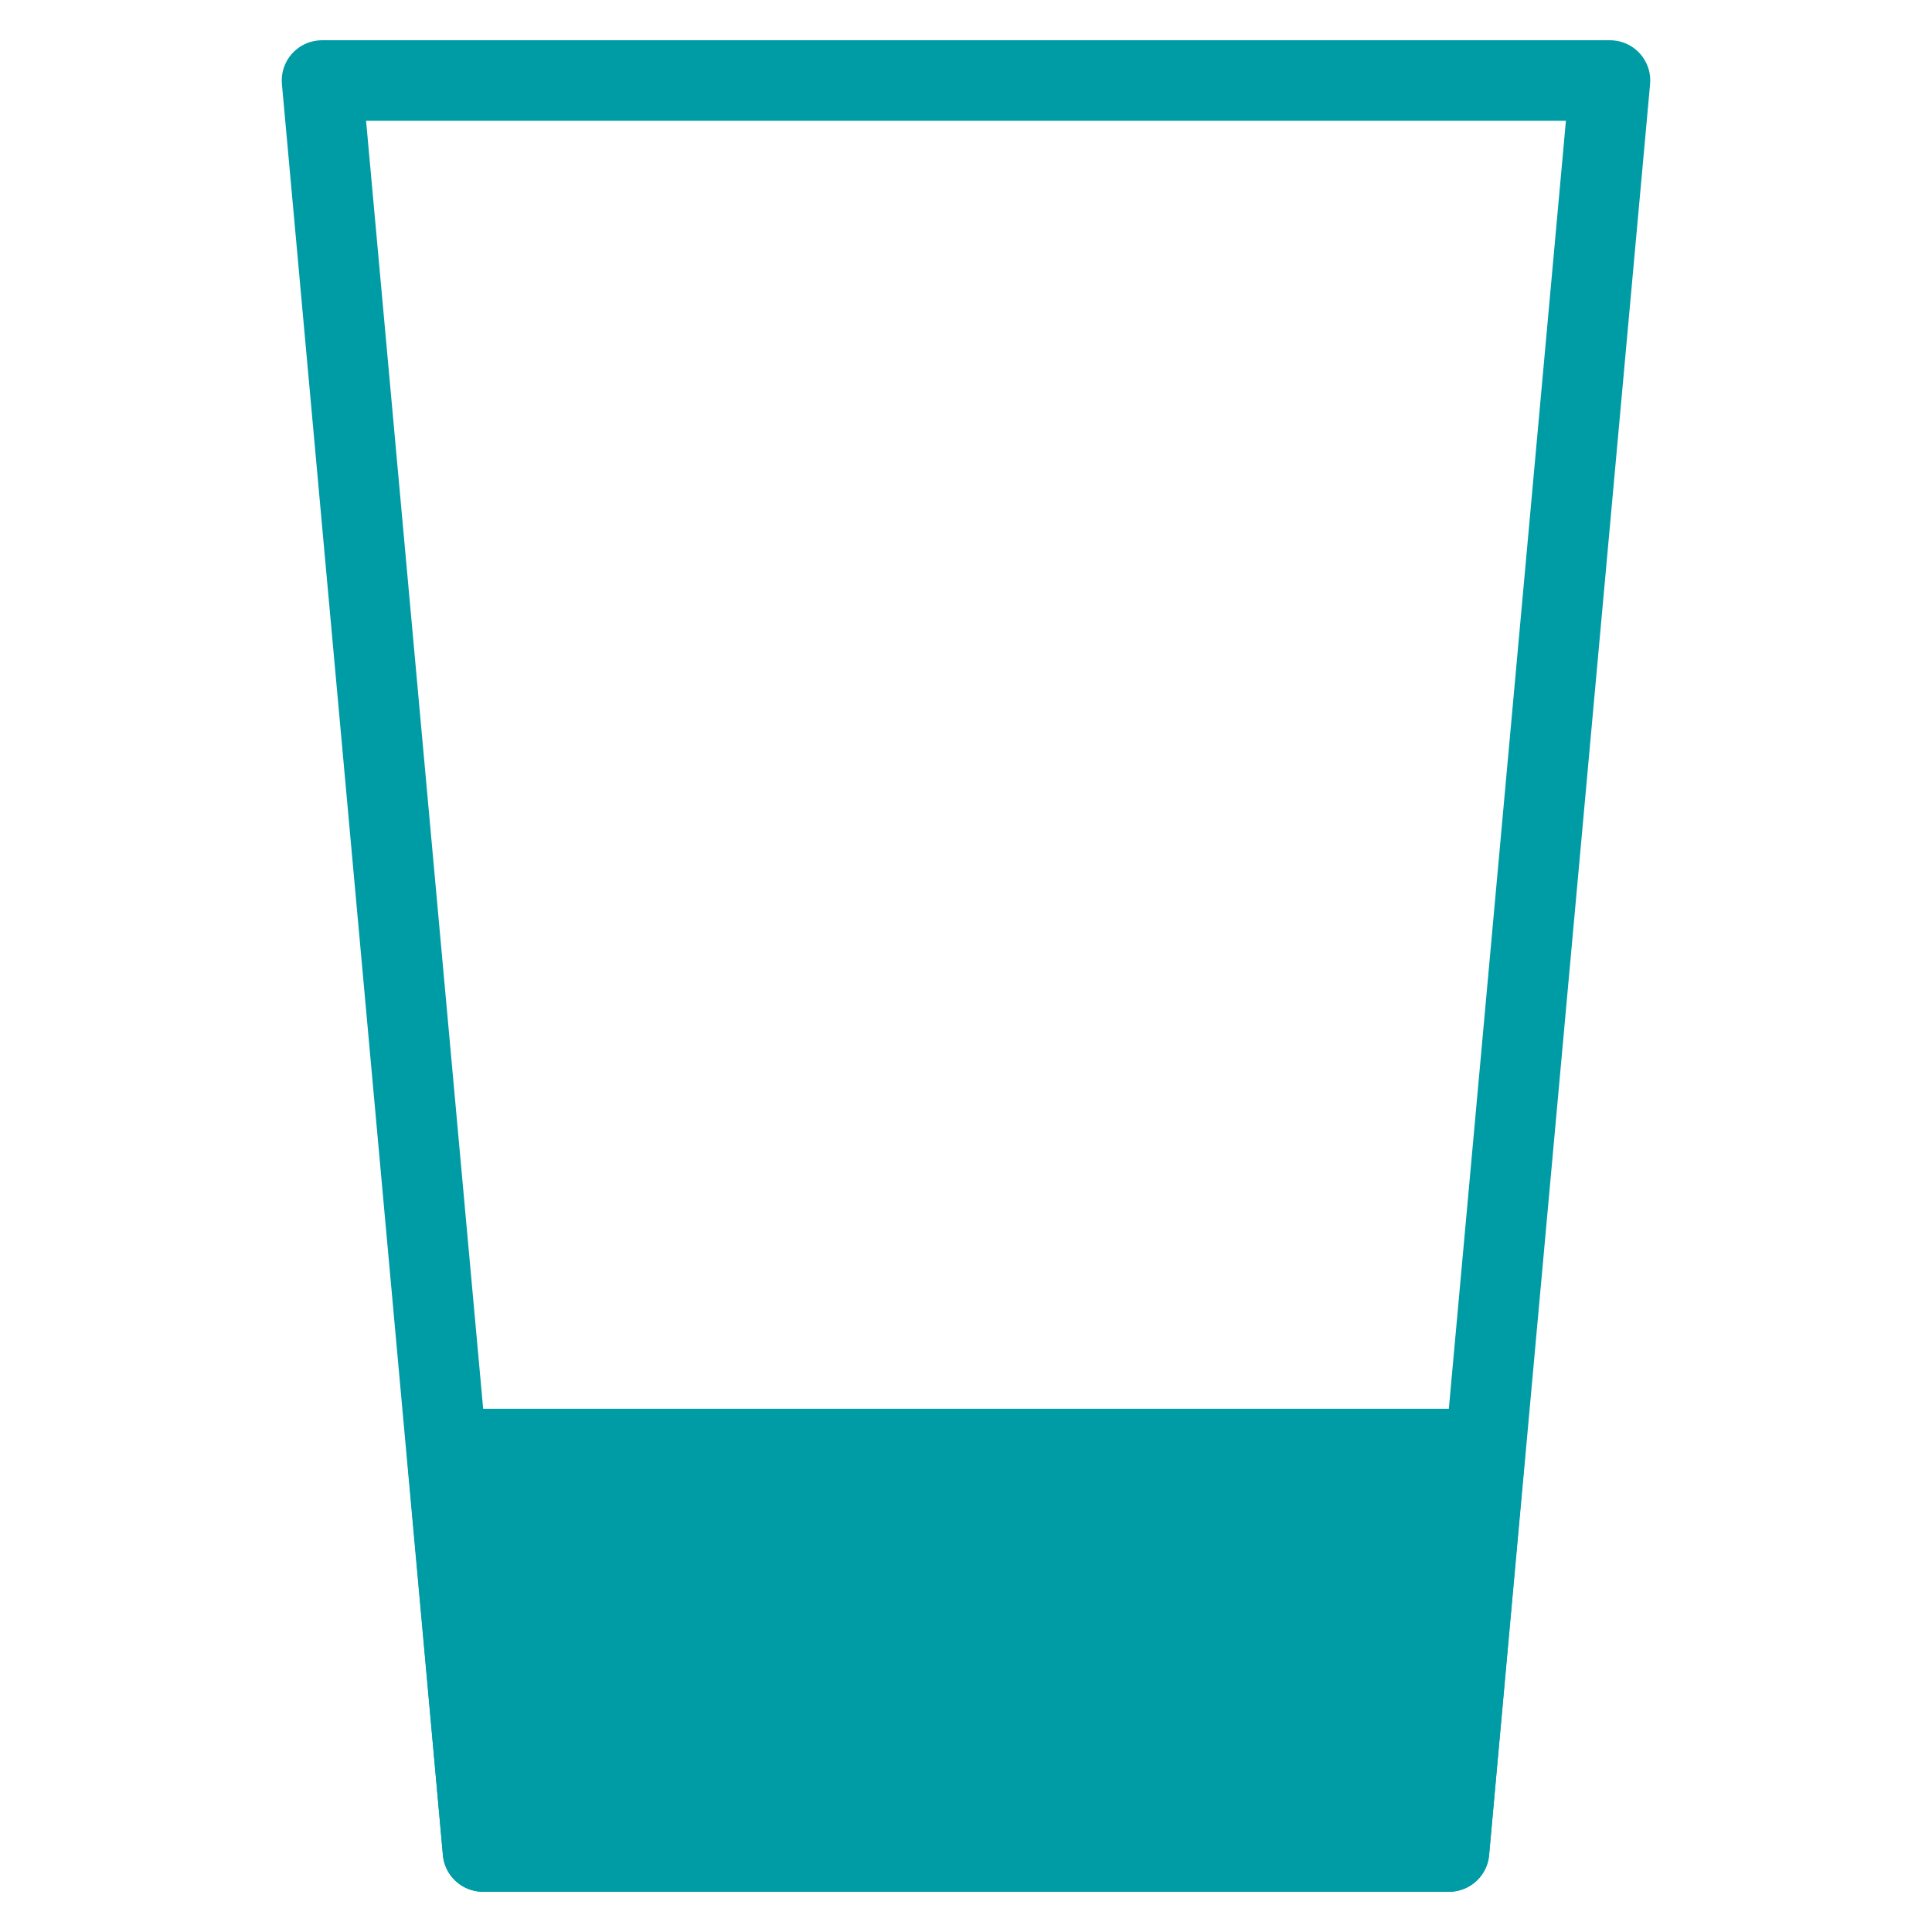 <?xml version="1.0" encoding="utf-8"?>
<!-- Generator: Adobe Illustrator 22.0.1, SVG Export Plug-In . SVG Version: 6.00 Build 0)  -->
<svg version="1.1" id="Layer_1" xmlns="http://www.w3.org/2000/svg" xmlns:xlink="http://www.w3.org/1999/xlink" x="0px" y="0px"
	 viewBox="0 0 48 48" style="enable-background:new 0 0 48 48;" xml:space="preserve">
<style type="text/css">
	.st0{clip-path:url(#SVGID_2_);enable-background:new    ;}
	.st1{clip-path:url(#SVGID_4_);}
	.st2{clip-path:url(#SVGID_6_);fill:none;stroke:#BFBEBE;stroke-miterlimit:10;}
	.st3{fill:#939595;}
	.st4{clip-path:url(#SVGID_8_);fill:#1A365D;}
	.st5{clip-path:url(#SVGID_10_);fill:#009CA5;}
	.st6{clip-path:url(#SVGID_12_);fill:#2B5898;}
	.st7{clip-path:url(#SVGID_14_);fill:#0D1622;}
	.st8{clip-path:url(#SVGID_16_);fill:#59C7DC;}
	.st9{clip-path:url(#SVGID_18_);fill:#00545A;}
	.st10{clip-path:url(#SVGID_20_);fill:#73AA4E;}
	.st11{clip-path:url(#SVGID_22_);fill:#9CC480;}
	.st12{clip-path:url(#SVGID_24_);fill:#507636;}
	.st13{clip-path:url(#SVGID_26_);fill:#7574B6;}
	.st14{clip-path:url(#SVGID_28_);fill:#A7A6CF;}
	.st15{clip-path:url(#SVGID_30_);fill:#4C4C92;}
	.st16{clip-path:url(#SVGID_32_);fill:#808182;}
	.st17{clip-path:url(#SVGID_34_);fill:#A5ADB1;}
	.st18{clip-path:url(#SVGID_36_);fill:#586066;}
	.st19{fill:none;stroke:#009CA5;stroke-width:2;stroke-linejoin:round;stroke-miterlimit:10;}
	.st20{fill:none;stroke:#009CA5;stroke-width:2;stroke-linecap:round;stroke-linejoin:round;stroke-miterlimit:10;}
	.st21{fill:none;stroke:#009CA5;stroke-width:2;stroke-miterlimit:10;}
	.st22{fill:none;stroke:#009CA5;stroke-width:2.303;stroke-linecap:round;stroke-linejoin:round;stroke-miterlimit:10;}
	.st23{fill:none;stroke:#009CA5;stroke-width:2.006;stroke-linecap:round;stroke-linejoin:round;stroke-miterlimit:10;}
	.st24{fill:none;stroke:#E04844;stroke-width:2;stroke-linecap:round;stroke-linejoin:round;stroke-miterlimit:10;}
	.st25{fill:#FFFFFF;}
	.st26{fill:#009CA5;}
	.st27{fill:none;stroke:#FFFFFF;stroke-width:2;stroke-linecap:round;stroke-linejoin:round;stroke-miterlimit:10;}
	.st28{fill:none;stroke:#FFFFFF;stroke-width:2;stroke-miterlimit:10;}
	.st29{fill:none;stroke:#009CA4;stroke-width:2;stroke-linecap:round;stroke-linejoin:round;stroke-miterlimit:10;}
	.st30{fill:none;}
	.st31{fill:#009CA5;stroke:#009CA5;stroke-width:2;stroke-linecap:round;stroke-linejoin:round;stroke-miterlimit:10;}
</style>
<polygon class="st20" points="36,46 12,46 8,2 40,2 "/>
<polygon class="st31" points="11.1,36 12,46 36,46 36.9,36 "/>
</svg>
